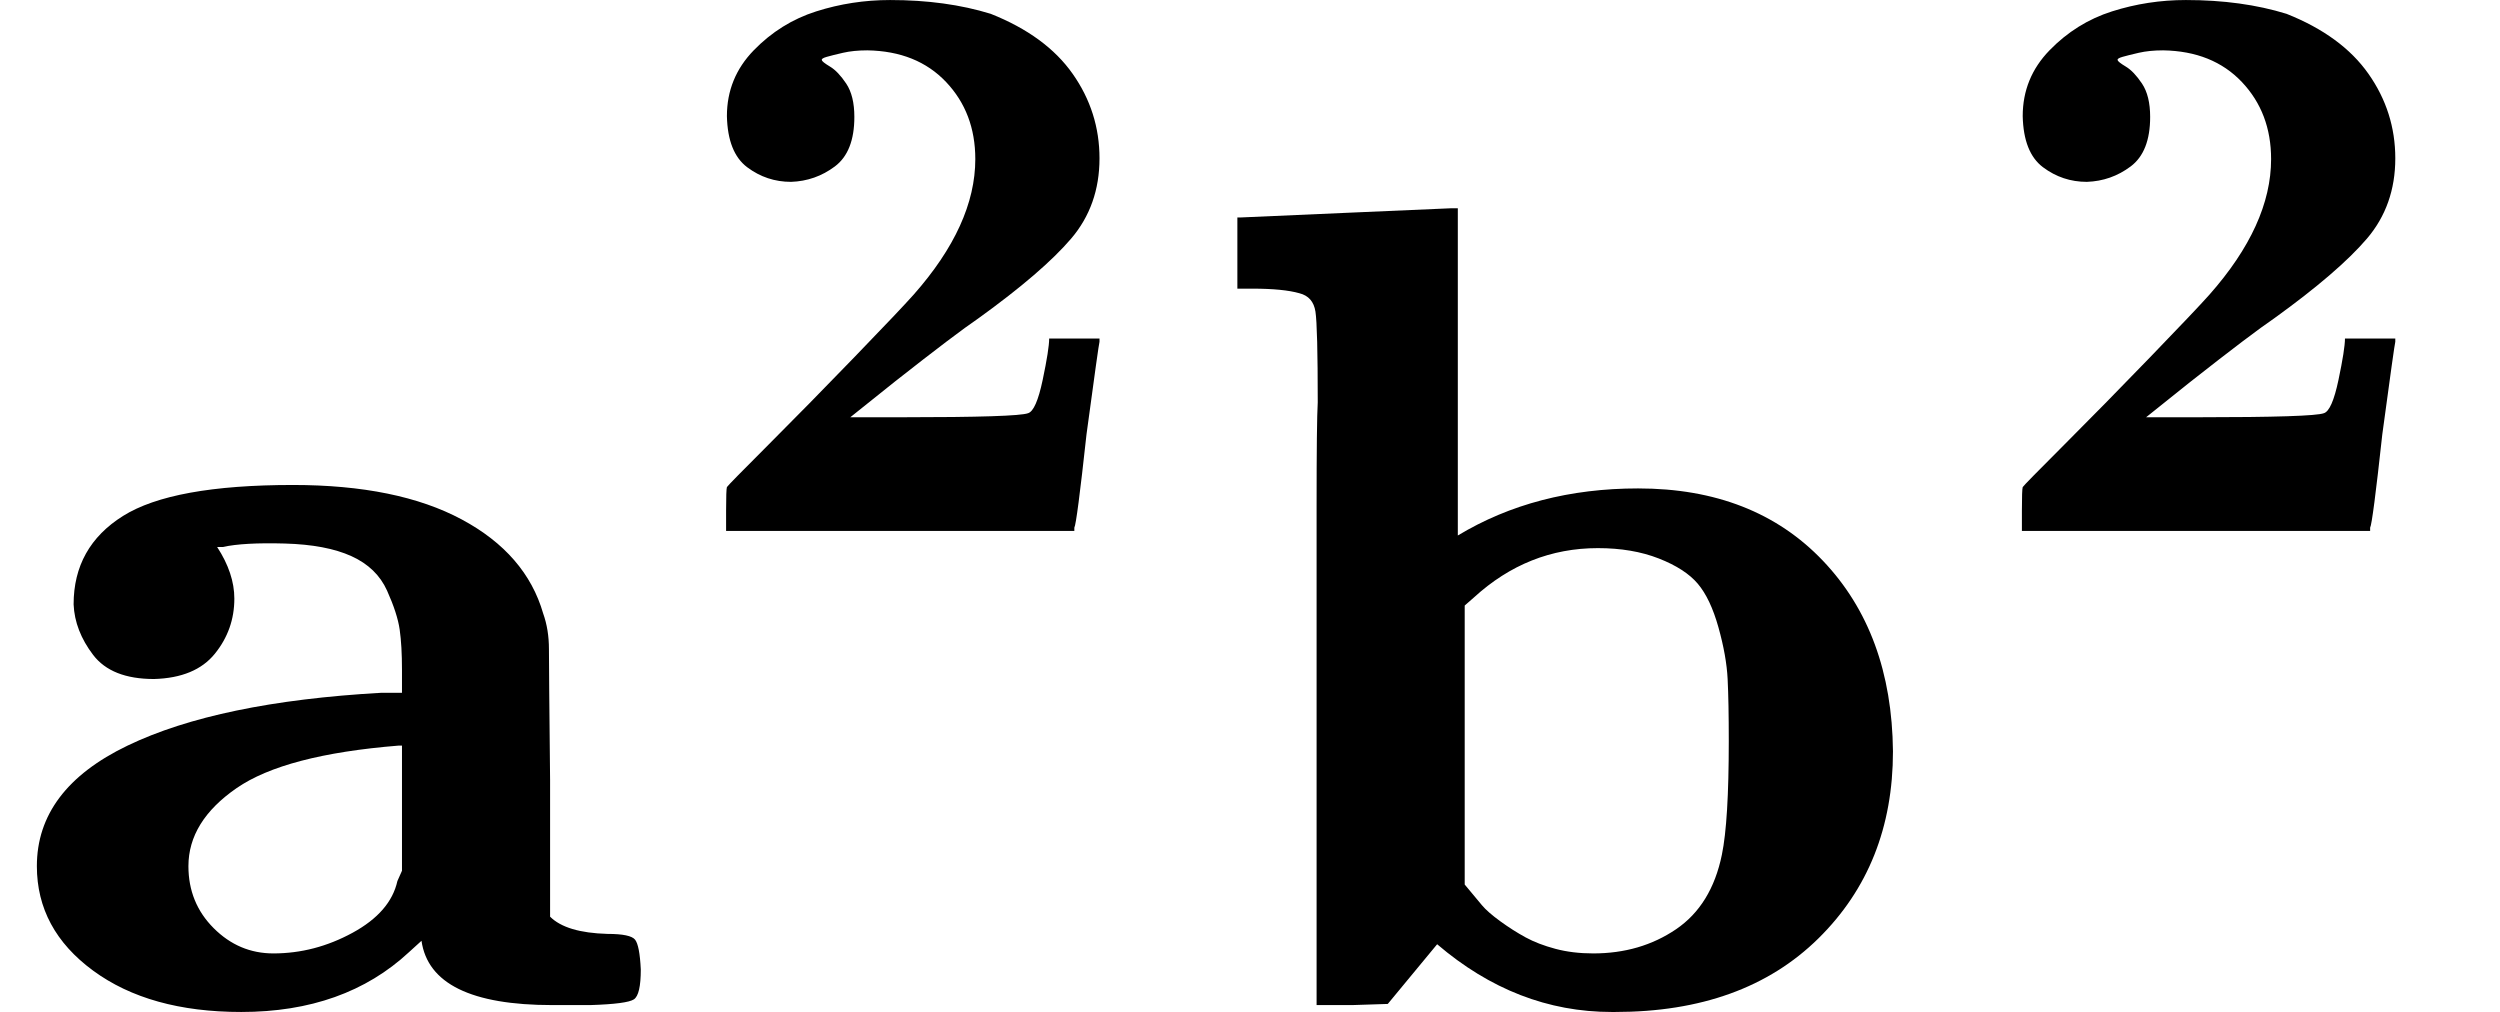 <?xml version="1.0" encoding="UTF-8" standalone="no" ?>
<svg xmlns="http://www.w3.org/2000/svg" width="37.407px" height="15.142px" viewBox="0 -875.4 2177.2 881.4" xmlns:xlink="http://www.w3.org/1999/xlink" aria-hidden="true" style=""><defs><path id="MJX-136-TEX-B-1D41A" d="M64 349Q64 399 107 426T255 453Q346 453 402 423T473 341Q478 327 478 310T479 196V77Q493 63 529 62Q549 62 553 57T558 31Q558 9 552 5T514 0H497H481Q375 0 367 56L356 46Q300 -6 210 -6Q130 -6 81 30T32 121Q32 188 111 226T332 272H350V292Q350 313 348 327T337 361T306 391T248 402T194 399H189Q204 376 204 354Q204 327 187 306T134 284Q97 284 81 305T64 349ZM164 121Q164 89 186 67T238 45Q274 45 307 63T346 108L350 117V226H347Q248 218 206 189T164 121Z"></path><path id="MJX-136-TEX-B-1D7D0" d="M175 580Q175 578 185 572T205 551T215 510Q215 467 191 449T137 430Q107 430 83 448T58 511Q58 558 91 592T168 640T259 654Q328 654 383 637Q451 610 484 563T517 459Q517 401 482 360T368 262Q340 243 265 184L210 140H274Q416 140 429 145Q439 148 447 186T455 237H517V233Q516 230 501 119Q489 9 486 4V0H57V25Q57 51 58 54Q60 57 109 106T215 214T288 291Q364 377 364 458Q364 515 328 553T231 592Q214 592 201 589T181 584T175 580Z"></path><path id="MJX-136-TEX-B-1D41B" d="M32 686L123 690Q214 694 215 694H221V409Q289 450 378 450Q479 450 539 387T600 221Q600 122 535 58T358 -6H355Q272 -6 203 53L160 1L129 0H98V301Q98 362 98 435T99 525Q99 591 97 604T83 620Q69 624 42 624H29V686H32ZM227 105L232 99Q237 93 242 87T258 73T280 59T306 49T339 45Q380 45 411 66T451 131Q457 160 457 230Q457 264 456 284T448 329T430 367T396 389T343 398Q282 398 235 355L227 348V105Z"></path></defs><g stroke="currentColor" fill="currentColor" stroke-width="0" transform="scale(1,-1)"><g data-mml-node="math"><g data-mml-node="TeXAtom" data-mjx-texclass="ORD"><g data-mml-node="msup"><g data-mml-node="mi"><use data-c="1D41A" xlink:href="#MJX-136-TEX-B-1D41A"></use></g><g data-mml-node="TeXAtom" transform="translate(592,413) scale(0.707)" data-mjx-texclass="ORD"><g data-mml-node="mn"><use data-c="1D7D0" xlink:href="#MJX-136-TEX-B-1D7D0"></use></g></g></g><g data-mml-node="msup" transform="translate(1048.6,0)"><g data-mml-node="mi"><use data-c="1D41B" xlink:href="#MJX-136-TEX-B-1D41B"></use></g><g data-mml-node="TeXAtom" transform="translate(672,413) scale(0.707)" data-mjx-texclass="ORD"><g data-mml-node="mn"><use data-c="1D7D0" xlink:href="#MJX-136-TEX-B-1D7D0"></use></g></g></g></g></g></g></svg>